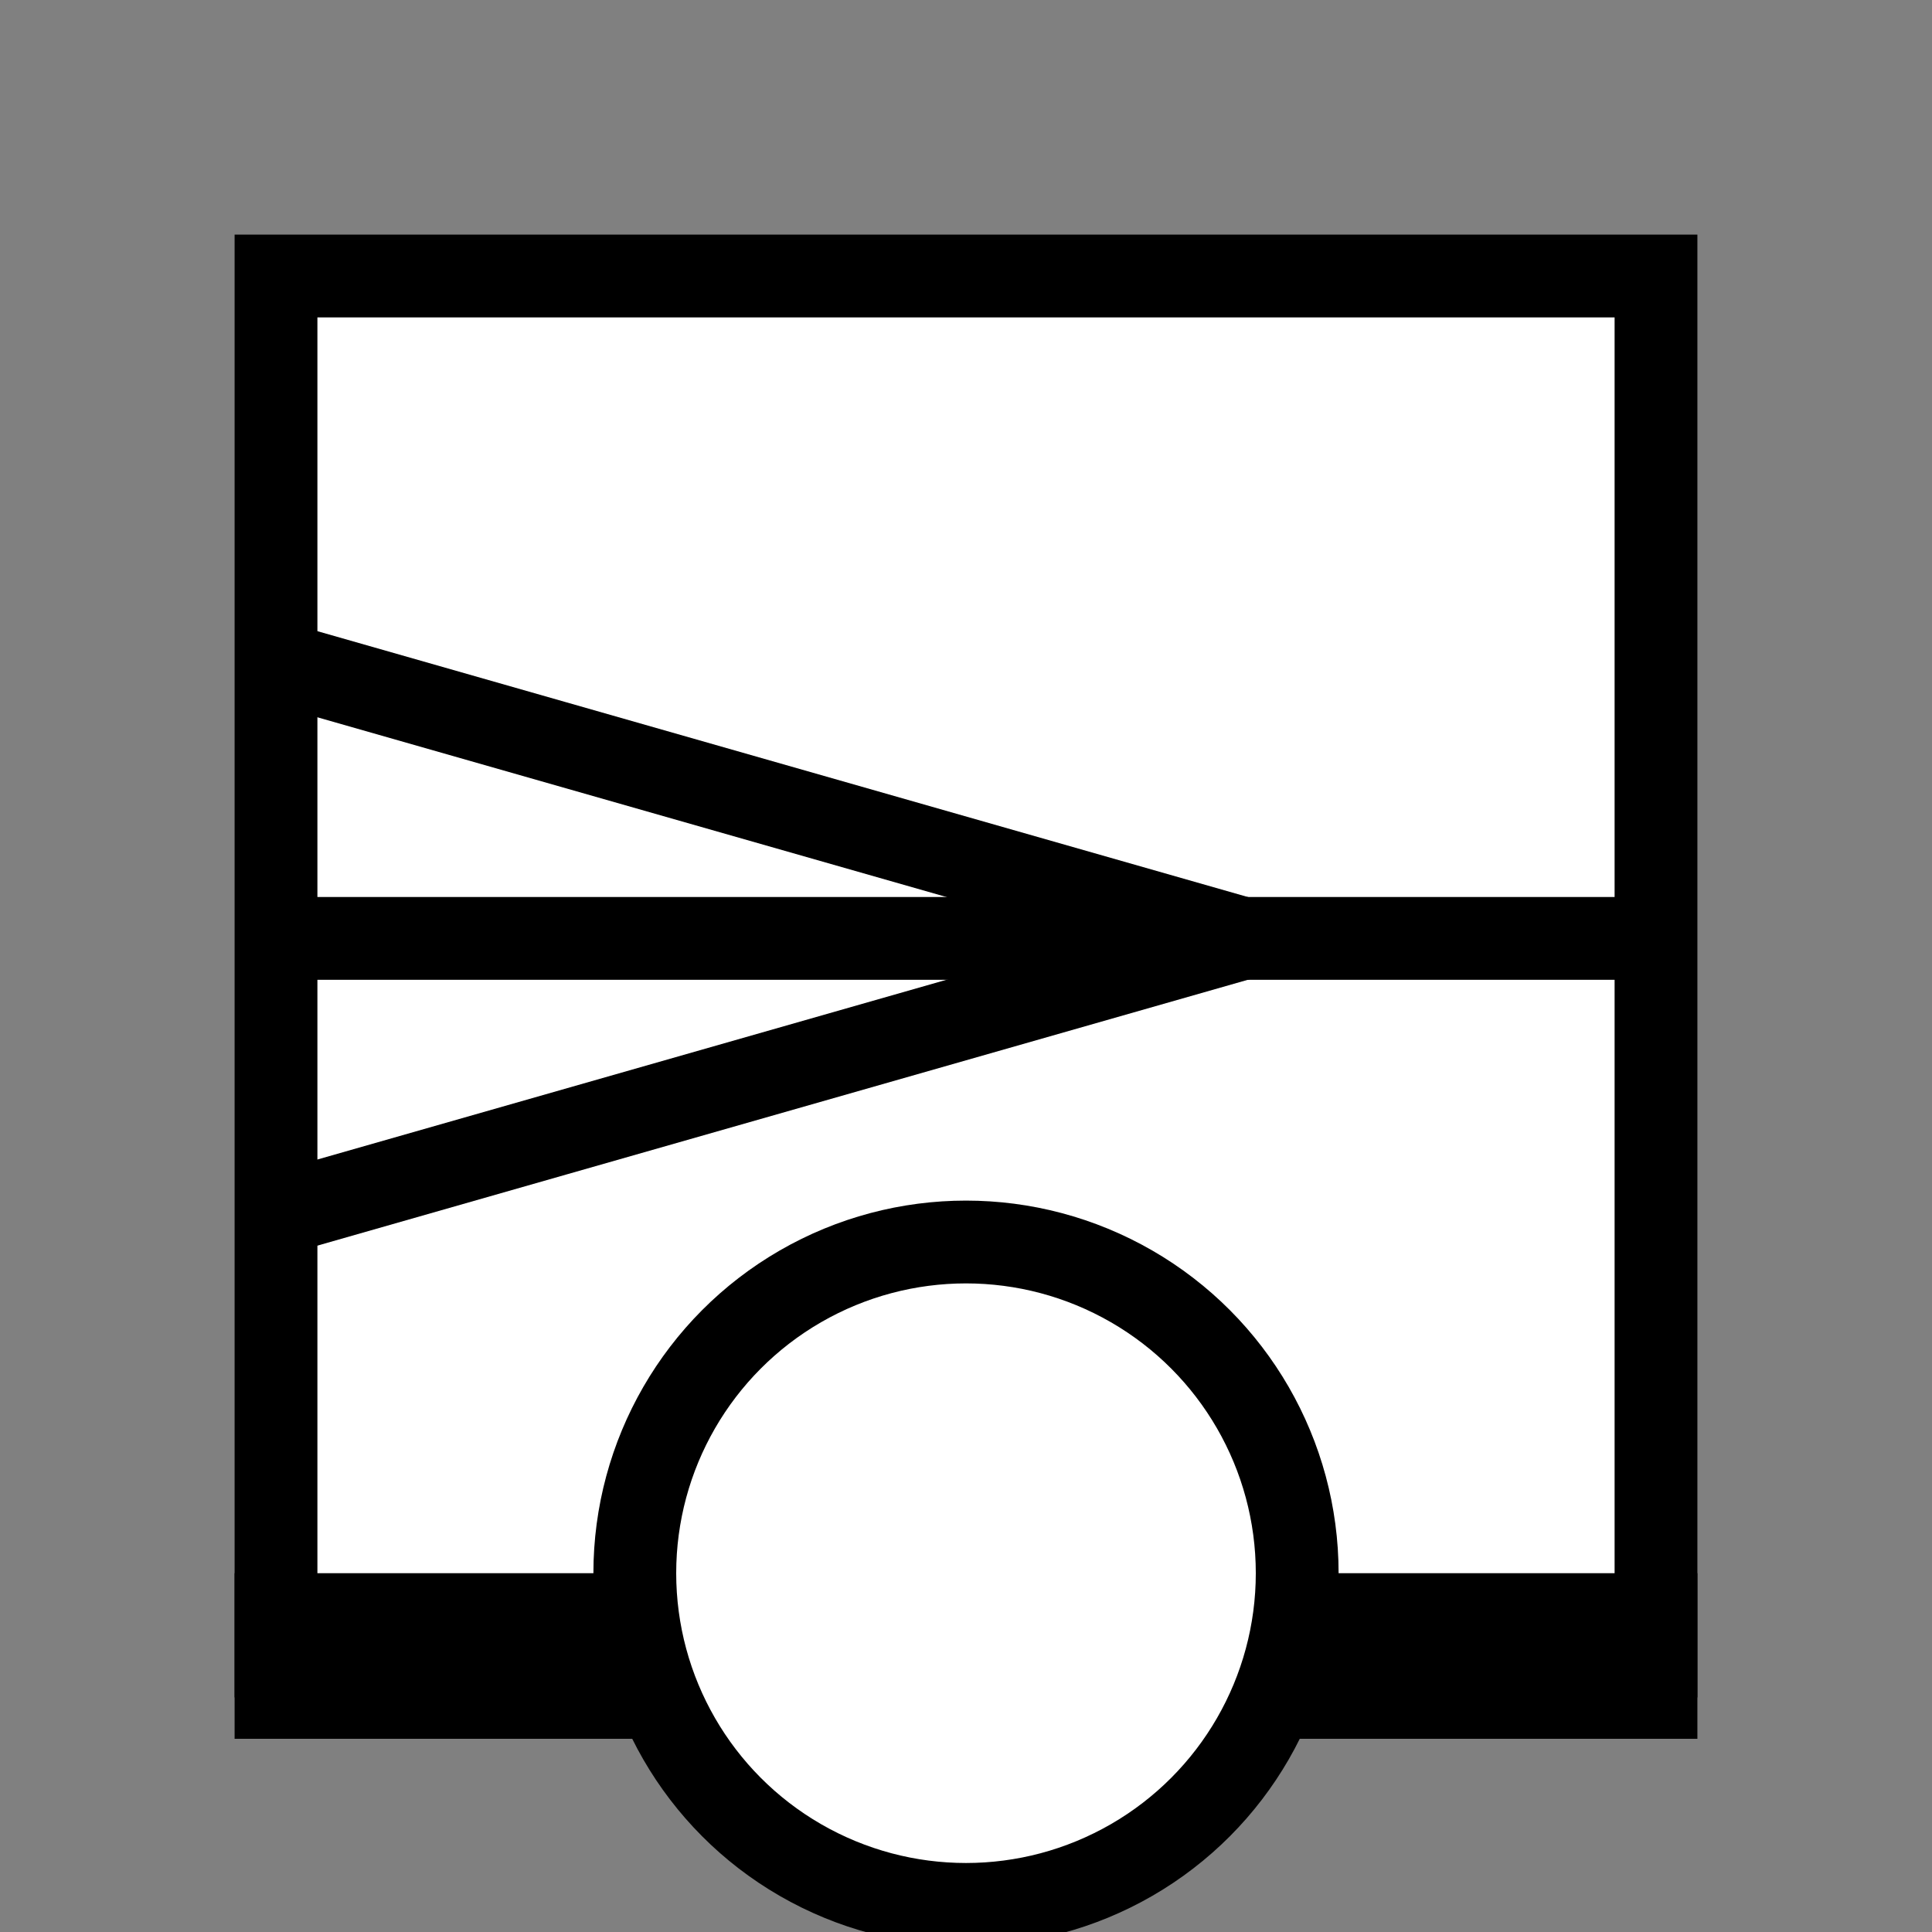 <svg height="70" width="70">
    <rect width="100%" height="100%" fill="#808080" stroke="none"/>
    <g transform="translate(5,-35)">
        
        <rect x="5" y="45" width="50" height="50" stroke="black" fill="white" stroke-width="3" />

        <!-- centre line -->
        <line x1="5" y1="69" x2="55" y2="69" style="stroke:black;stroke-width:3" />
        <!-- bottom line -->
        <line x1="3.5" y1="95" x2="56.5" y2="95" style="stroke:black;stroke-width:6" />

        
            <line x1="5" y1="59" x2="40" y2="69" style="stroke:black;stroke-width:3" />
            <line x1="5" y1="79" x2="40" y2="69" style="stroke:black;stroke-width:3" />
        
        <circle cx="30" cy="92" r="12" fill="white" stroke="black" stroke-width="3"/>
        
    </g>
    </svg>